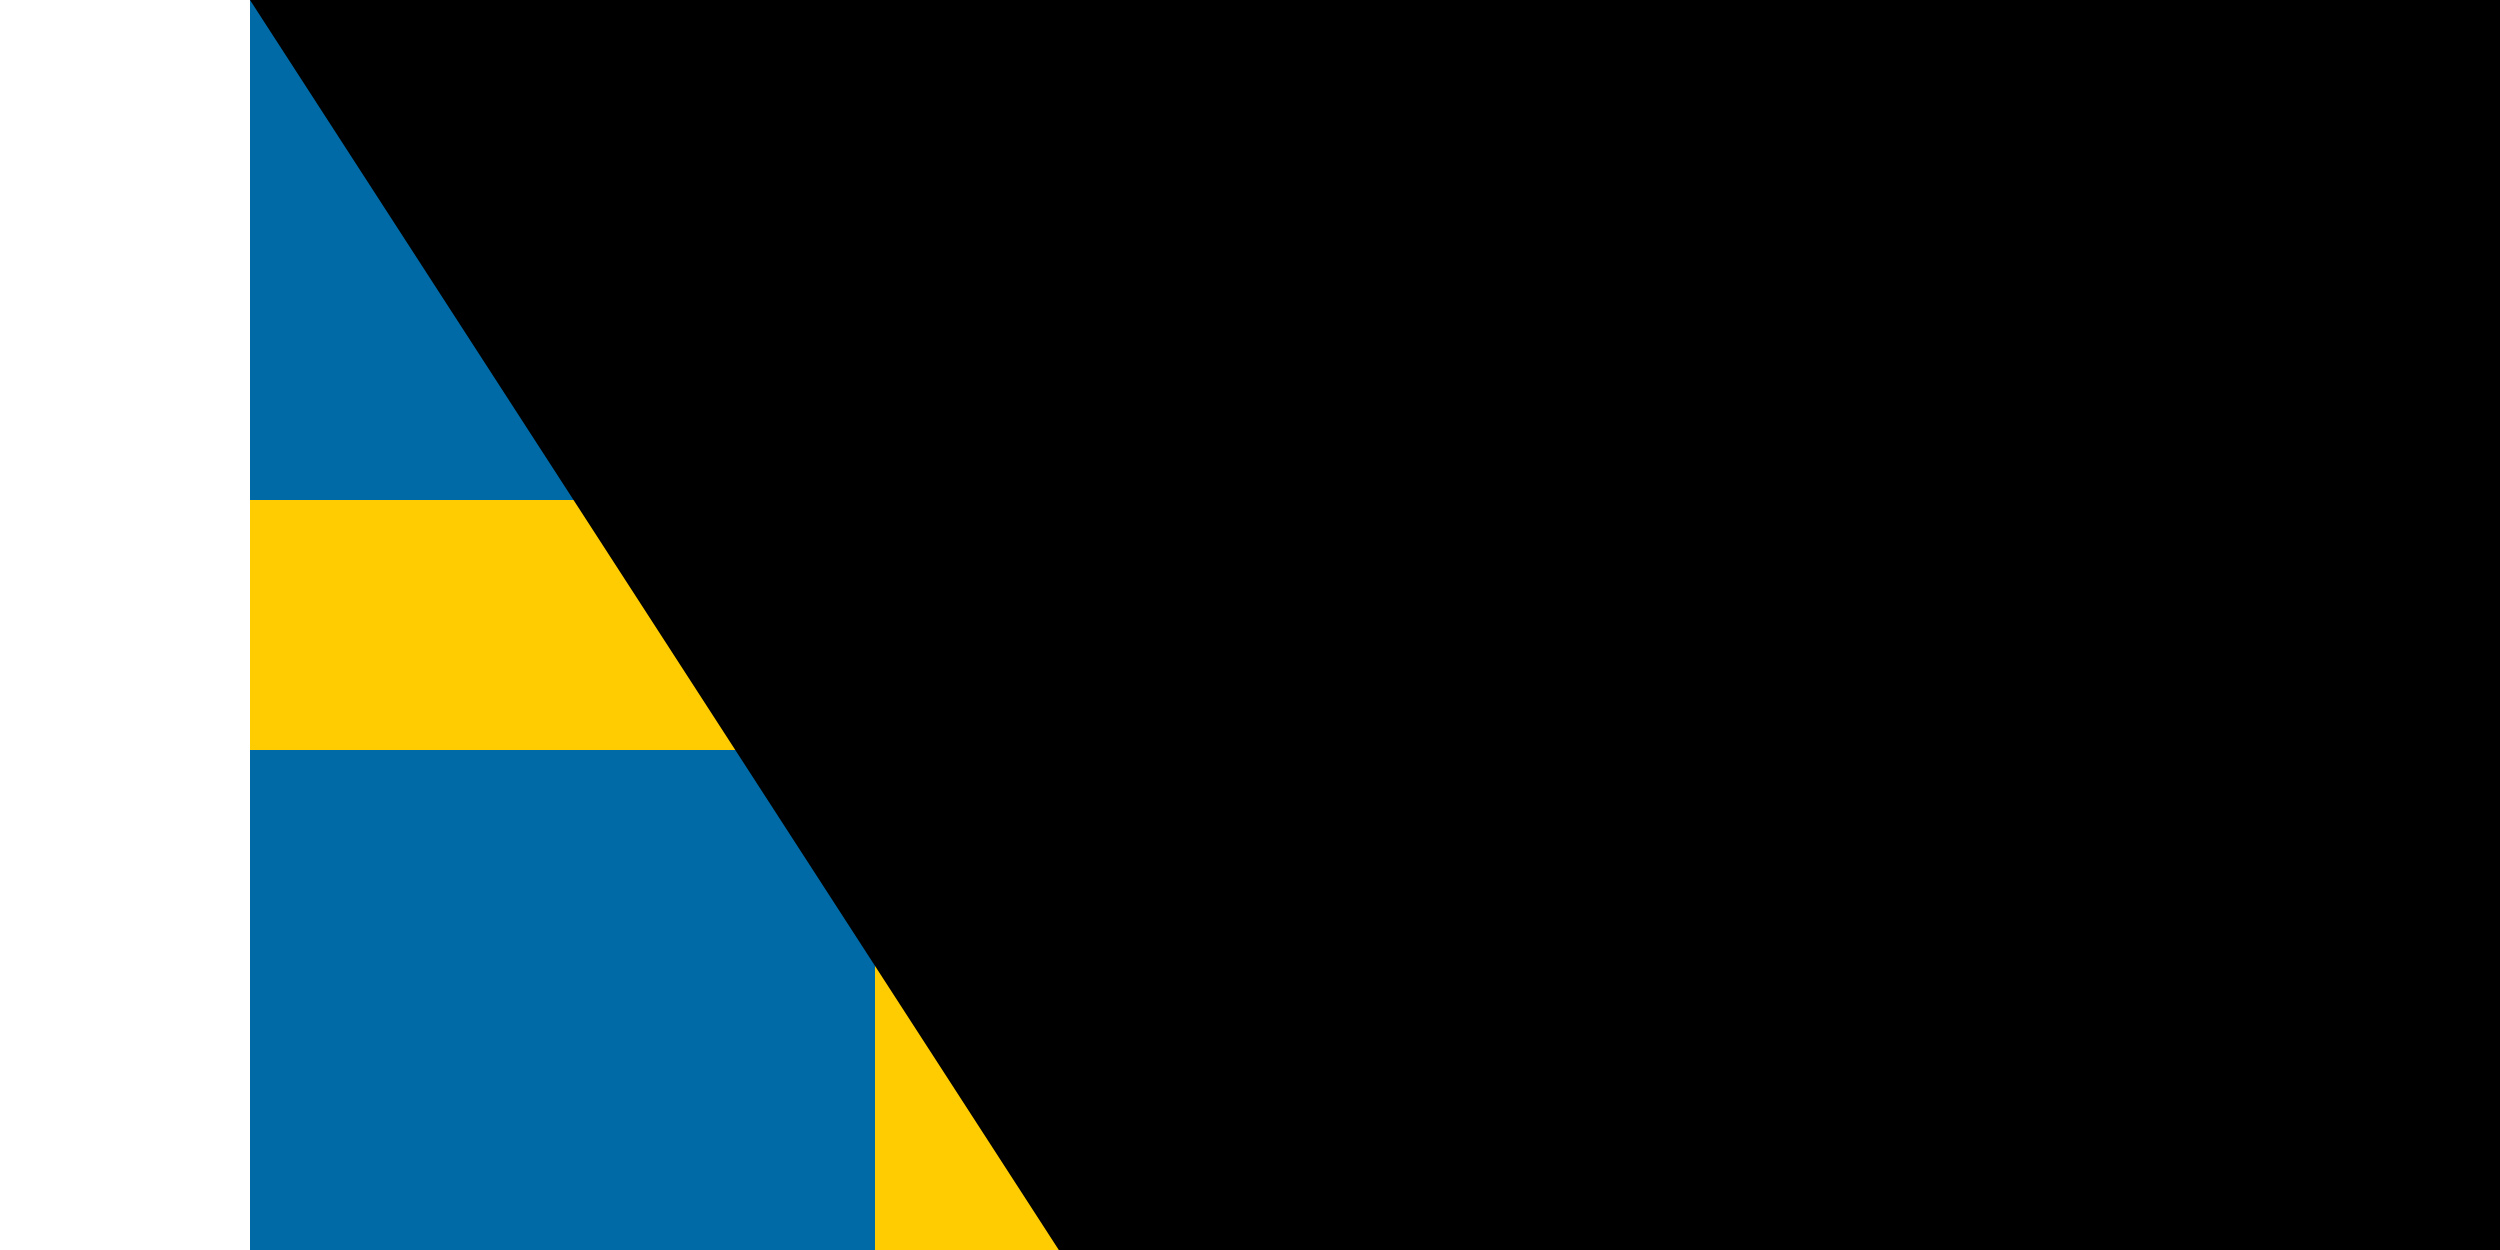 <?xml version="1.0" encoding="UTF-8"?><svg xmlns="http://www.w3.org/2000/svg" width="1200" height="600" viewBox="0 0 16 10">
<rect width="16" height="10" fill="#006aa7"/>
<rect width="2" height="10" x="5" fill="#fecc00"/>
<rect width="16" height="2" y="4" fill="#fecc00"/>
<path id="path-b7250" d="m m0 77 m0 119 m0 65 m0 65 m0 65 m0 65 m0 65 m0 65 m0 65 m0 65 m0 65 m0 65 m0 65 m0 65 m0 65 m0 65 m0 65 m0 65 m0 65 m0 65 m0 79 m0 86 m0 84 m0 121 m0 107 m0 102 m0 114 m0 97 m0 122 m0 122 m0 117 m0 53 m0 108 m0 90 m0 52 m0 121 m0 56 m0 56 m0 77 m0 54 m0 86 m0 48 m0 107 m0 52 m0 55 m0 51 m0 111 m0 89 m0 67 m0 87 m0 68 m0 74 m0 105 m0 84 m0 48 m0 83 m0 72 m0 118 m0 107 m0 102 m0 80 m0 121 m0 83 m0 85 m0 98 m0 116 m0 117 m0 77 m0 50 m0 48 m0 70 m0 118 m0 67 m0 72 m0 69 m0 67 m0 108 m0 99 m0 53 m0 54 m0 43 m0 51 m0 113 m0 76 m0 112 m0 119 m0 61 m0 61"/>
</svg>
